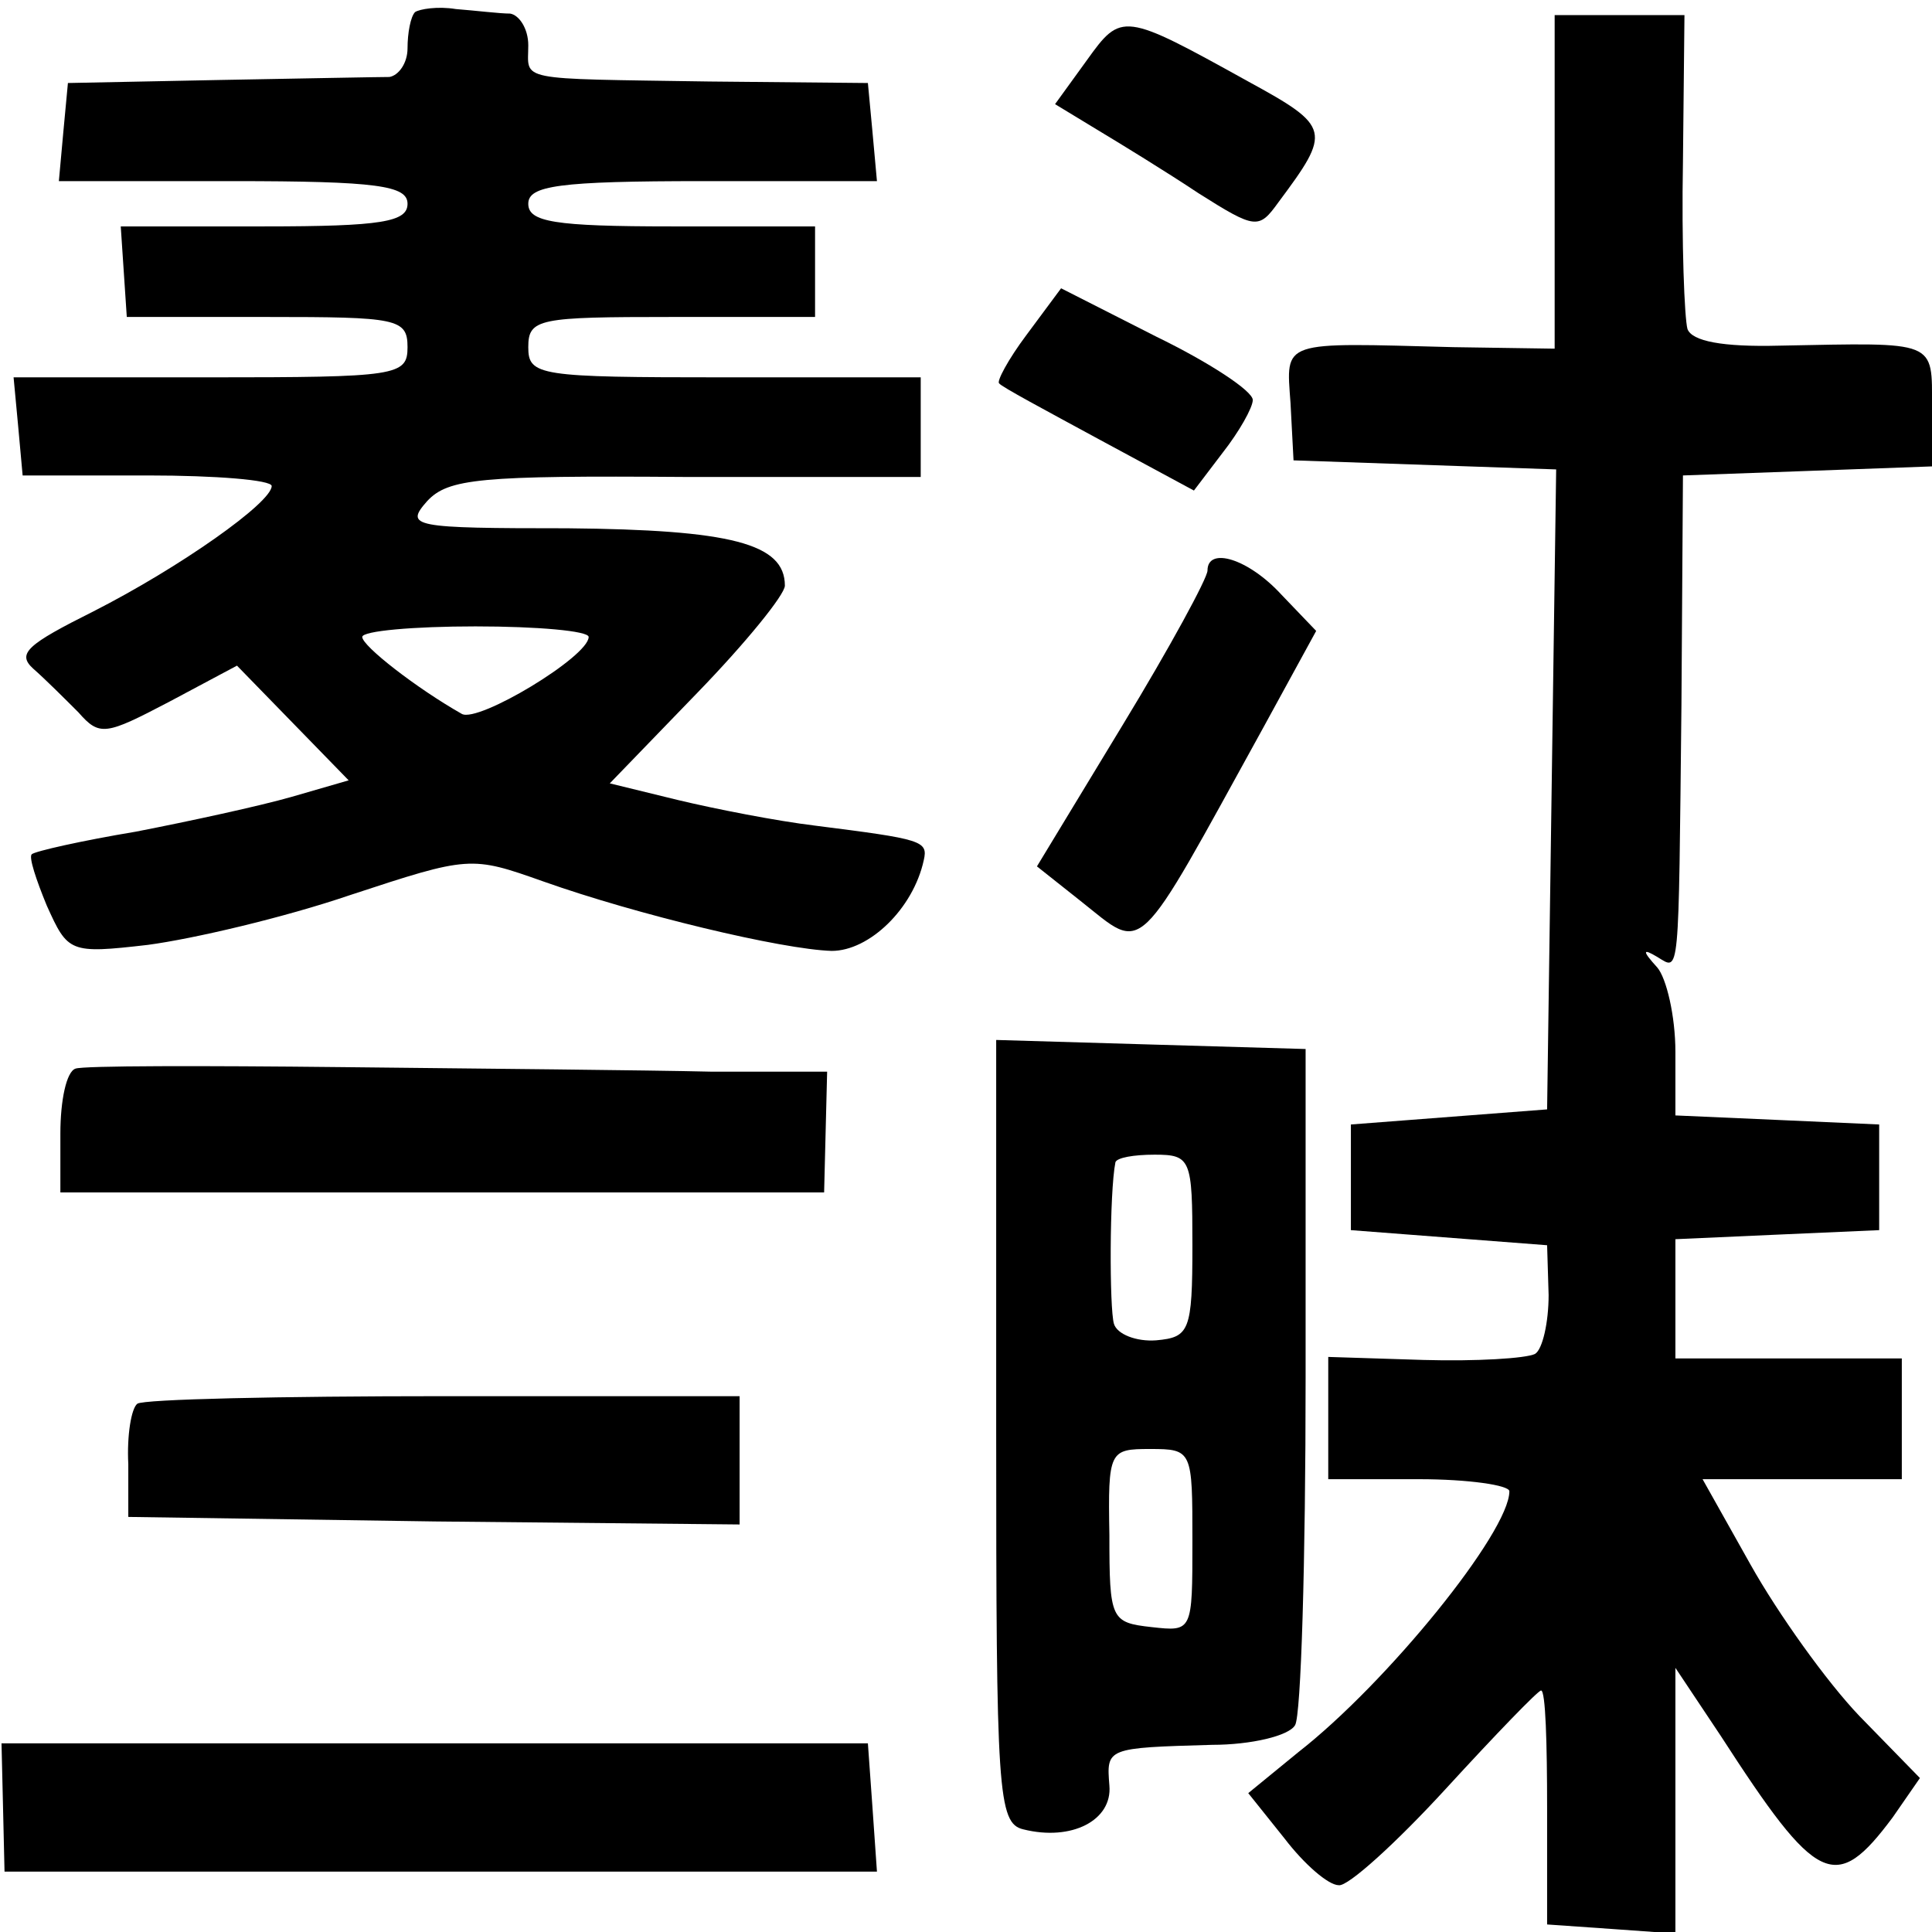 <?xml version="1.0" standalone="no"?>
<!DOCTYPE svg PUBLIC "-//W3C//DTD SVG 20010904//EN"
 "http://www.w3.org/TR/2001/REC-SVG-20010904/DTD/svg10.dtd">
<svg version="1.0" xmlns="http://www.w3.org/2000/svg"
 width="128pt" height="128pt" viewBox="0 0 128 128"
 preserveAspectRatio="xMidYMid meet">
<g transform="translate(0,128) scale(0.1,-0.1)"
fill="#000000" stroke="none">
<path d="M275 1272 c-3 -3 -5 -14 -5 -24 0 -10 -6 -18 -12 -19 -7 0 -58 -1
-113 -2 l-100 -2 -3 -32 -3 -33 115 0 c96 0 116 -3 116 -15 0 -12 -17 -15 -95
-15 l-95 0 2 -30 2 -30 93 0 c86 0 93 -1 93 -20 0 -19 -7 -20 -131 -20 l-130
0 3 -32 3 -33 83 0 c45 0 82 -3 82 -7 0 -11 -61 -54 -118 -83 -44 -22 -51 -28
-40 -38 8 -7 21 -20 30 -29 14 -16 18 -15 60 7 l45 24 37 -38 37 -38 -38 -11
c-21 -6 -67 -16 -103 -23 -36 -6 -67 -13 -69 -15 -2 -2 3 -17 10 -34 14 -31
15 -32 67 -26 30 4 90 18 134 33 79 26 80 26 128 9 62 -22 158 -45 191 -46 25
0 54 28 61 60 3 13 -1 14 -72 23 -25 3 -66 11 -91 17 l-45 11 58 60 c32 33 58
65 58 71 0 28 -36 37 -144 38 -103 0 -108 1 -93 18 14 15 35 17 171 16 l156 0
0 33 0 33 -130 0 c-123 0 -130 1 -130 20 0 19 7 20 95 20 l95 0 0 30 0 30 -95
0 c-78 0 -95 3 -95 15 0 12 20 15 116 15 l115 0 -3 33 -3 32 -105 1 c-130 2
-120 0 -120 24 0 11 -6 20 -12 21 -7 0 -23 2 -36 3 -12 2 -24 0 -27 -2z m115
-414 c0 -13 -73 -57 -84 -51 -30 17 -66 45 -66 51 0 4 34 7 75 7 41 0 75 -3
75 -7z"/>
<path d="M720 1240 l-21 -29 28 -17 c15 -9 46 -28 67 -42 38 -24 40 -24 53 -6
35 47 35 50 -20 80 -83 46 -84 46 -107 14z"/>
<path d="M1030 1159 l0 -110 -67 1 c-115 3 -111 5 -108 -37 l2 -38 87 -3 87
-3 -3 -212 -3 -212 -65 -5 -65 -5 0 -35 0 -35 65 -5 65 -5 1 -33 c0 -18 -4
-36 -9 -39 -6 -3 -39 -5 -74 -4 l-63 2 0 -40 0 -41 60 0 c33 0 60 -4 60 -8 0
-27 -81 -127 -140 -173 l-33 -27 24 -30 c13 -17 29 -31 36 -31 6 -1 38 28 71
64 33 36 61 65 63 65 3 0 4 -35 4 -78 l0 -77 43 -3 42 -3 0 88 0 88 30 -45
c64 -99 76 -105 114 -54 l18 26 -40 41 c-22 23 -54 68 -72 100 l-32 57 66 0
66 0 0 40 0 40 -75 0 -75 0 0 40 0 39 67 3 68 3 0 35 0 35 -67 3 -68 3 0 42
c0 24 -6 49 -12 56 -10 11 -10 13 0 7 15 -9 14 -17 16 167 l1 152 83 3 82 3 0
39 c0 45 4 43 -101 41 -38 -1 -58 3 -61 11 -2 7 -4 57 -3 111 l1 97 -43 0 -43
0 0 -111z"/>
<path d="M680 1058 c-12 -16 -20 -31 -18 -32 1 -2 31 -18 66 -37 l63 -34 19
25 c11 14 20 30 20 35 0 6 -29 25 -64 42 l-63 32 -23 -31z"/>
<path d="M800 902 c0 -5 -25 -51 -56 -102 l-57 -94 29 -23 c43 -34 35 -41 121
115 l35 64 -23 24 c-22 24 -49 32 -49 16z"/>
<path d="M660 332 c0 -239 1 -260 18 -264 32 -8 59 6 57 29 -2 25 -2 25 68 27
26 0 51 6 55 13 4 6 7 109 7 230 l0 218 -103 3 -102 3 0 -259z m130 123 c0
-57 -2 -61 -24 -63 -13 -1 -26 4 -28 11 -3 10 -3 87 1 107 1 3 12 5 26 5 24 0
25 -3 25 -60z m0 -196 c0 -60 0 -60 -27 -57 -27 3 -28 5 -28 61 -1 56 0 57 27
57 28 0 28 -1 28 -61z"/>
<path d="M50 572 c-6 -2 -10 -21 -10 -43 l0 -39 253 0 253 0 1 40 1 40 -77 0
c-42 1 -151 2 -244 3 -92 1 -172 1 -177 -1z"/>
<path d="M91 350 c-4 -3 -7 -21 -6 -40 l0 -35 203 -3 202 -2 0 42 0 43 -196 0
c-108 0 -199 -2 -203 -5z"/>
<path d="M2 83 l1 -43 289 0 289 0 -3 43 -3 42 -287 0 -287 0 1 -42z"/>
</g>
</svg>
